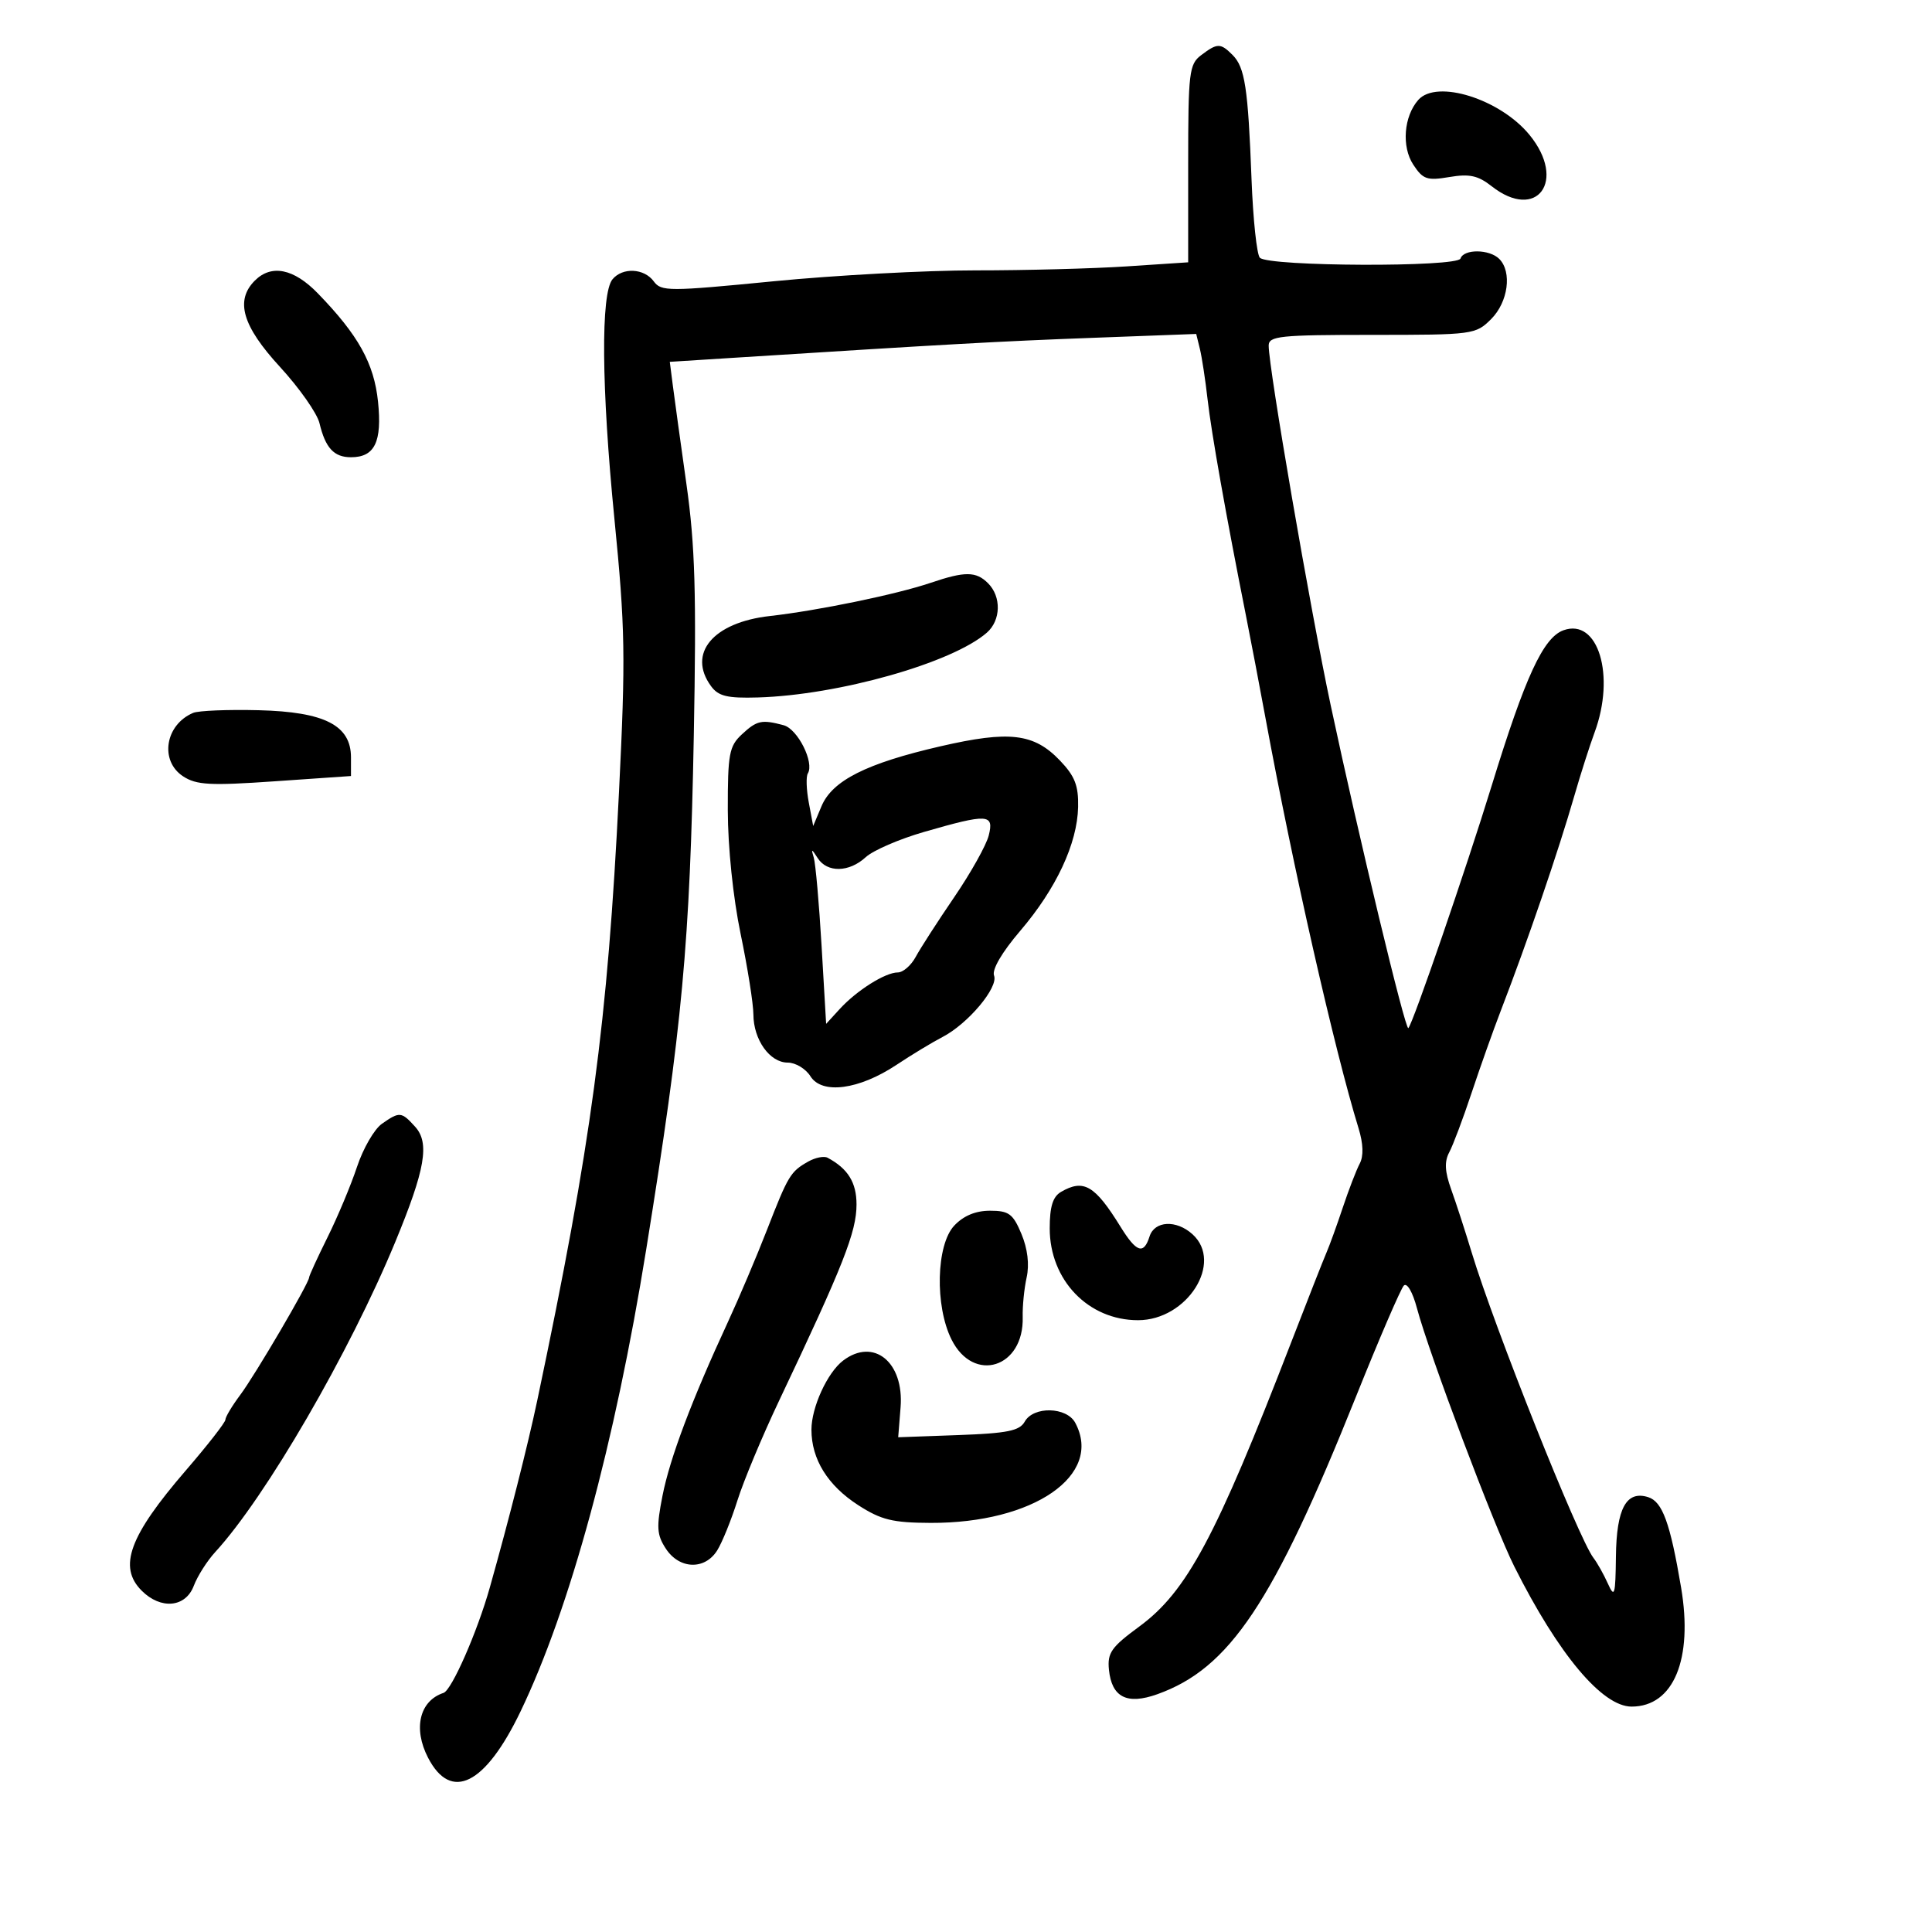 <svg xmlns="http://www.w3.org/2000/svg" width="300" height="300" viewBox="0 0 300 300" version="1.1">
	<path d="M 186.500 8.577 C 184.653 9.974, 184.500 11.261, 184.500 25.411 L 184.500 40.732 175 41.361 C 169.775 41.707, 159.200 41.987, 151.500 41.983 C 143.800 41.979, 129.681 42.741, 120.124 43.676 C 103.820 45.271, 102.672 45.272, 101.514 43.688 C 100.025 41.652, 96.673 41.484, 95.110 43.367 C 93.273 45.581, 93.386 60.150, 95.399 80.500 C 97.086 97.567, 97.159 101.891, 96.116 123 C 94.339 158.944, 91.835 177.580, 83.417 217.500 C 81.961 224.405, 79.027 235.969, 76.060 246.500 C 74.111 253.415, 70.143 262.452, 68.870 262.872 C 65.148 264.101, 64.120 268.397, 66.463 272.928 C 70.026 279.819, 75.346 277.164, 80.825 265.762 C 88.519 249.746, 95.483 224.143, 100.345 194 C 105.962 159.175, 107.123 146.635, 107.733 114.210 C 108.150 92.104, 107.933 84.695, 106.594 75.210 C 105.685 68.769, 104.731 61.854, 104.474 59.843 L 104.006 56.186 113.753 55.568 C 147.528 53.425, 155.117 53.003, 169.624 52.460 L 185.747 51.856 186.318 54.178 C 186.631 55.455, 187.168 58.975, 187.511 62 C 188.101 67.209, 190.362 79.960, 193.453 95.500 C 194.219 99.350, 195.592 106.550, 196.505 111.500 C 200.762 134.591, 207.205 162.990, 210.954 175.193 C 211.696 177.611, 211.758 179.510, 211.133 180.693 C 210.607 181.687, 209.427 184.750, 208.511 187.500 C 207.595 190.250, 206.454 193.400, 205.976 194.500 C 205.498 195.600, 203.021 201.900, 200.471 208.500 C 188.788 238.738, 184.286 247.151, 176.885 252.584 C 172.563 255.757, 171.933 256.656, 172.196 259.274 C 172.627 263.559, 174.998 264.760, 179.706 263.079 C 190.927 259.071, 197.698 248.941, 210.503 217 C 214.142 207.925, 217.509 200.105, 217.986 199.623 C 218.480 199.124, 219.357 200.635, 220.019 203.123 C 221.902 210.199, 232.006 237.006, 235.149 243.265 C 241.987 256.881, 248.787 265, 253.354 265 C 259.869 265, 262.923 257.647, 261.038 246.500 C 259.344 236.480, 258.143 233.180, 255.935 232.479 C 252.541 231.402, 251.008 234.215, 250.919 241.679 C 250.847 247.736, 250.707 248.208, 249.669 245.896 C 249.026 244.463, 248.015 242.663, 247.423 241.896 C 245.119 238.908, 232.055 206.140, 228.528 194.500 C 227.529 191.200, 226.096 186.792, 225.345 184.704 C 224.345 181.926, 224.264 180.375, 225.041 178.923 C 225.626 177.831, 227.183 173.689, 228.503 169.719 C 229.822 165.749, 231.856 160.025, 233.021 157 C 237.225 146.090, 241.968 132.227, 244.484 123.500 C 245.435 120.200, 246.840 115.803, 247.607 113.730 C 250.879 104.876, 248.152 95.926, 242.774 97.868 C 239.637 99, 236.828 105.083, 231.621 122.022 C 227.654 134.925, 219.402 158.931, 218.688 159.645 C 218.234 160.099, 211.006 130.047, 206.627 109.500 C 203.463 94.653, 197 57.172, 197 53.668 C 197 52.180, 198.731 52, 213.045 52 C 228.748 52, 229.143 51.948, 231.545 49.545 C 234.189 46.902, 234.818 42.218, 232.800 40.200 C 231.275 38.675, 227.287 38.638, 226.785 40.145 C 226.330 41.509, 197.018 41.397, 195.634 40.026 C 195.157 39.554, 194.574 34.067, 194.337 27.834 C 193.799 13.645, 193.312 10.455, 191.389 8.532 C 189.514 6.657, 189.032 6.661, 186.500 8.577 M 220.229 15.518 C 217.978 18.072, 217.614 22.763, 219.450 25.564 C 220.953 27.858, 221.589 28.076, 225.057 27.490 C 228.170 26.964, 229.509 27.255, 231.619 28.915 C 238.644 34.441, 243.337 28.081, 237.500 20.945 C 232.943 15.374, 223.085 12.277, 220.229 15.518 M 39.571 43.571 C 36.480 46.663, 37.630 50.615, 43.471 56.968 C 46.480 60.241, 49.242 64.175, 49.609 65.710 C 50.530 69.564, 51.858 71, 54.500 71 C 58.186 71, 59.344 68.621, 58.699 62.373 C 58.086 56.430, 55.635 52.020, 49.348 45.547 C 45.613 41.701, 42.143 41, 39.571 43.571 M 144.500 90.504 C 139.225 92.294, 126.982 94.821, 119.542 95.656 C 110.729 96.645, 106.691 101.460, 110.409 106.545 C 111.552 108.108, 112.922 108.440, 117.659 108.302 C 130.210 107.937, 147.903 102.929, 153.250 98.229 C 155.424 96.317, 155.510 92.653, 153.429 90.571 C 151.561 88.703, 149.846 88.691, 144.500 90.504 M 30 110.694 C 25.645 112.525, 24.750 118.135, 28.429 120.545 C 30.498 121.901, 32.609 122.016, 42.679 121.318 L 54.500 120.500 54.500 117.608 C 54.500 112.629, 50.416 110.539, 40.178 110.282 C 35.405 110.161, 30.825 110.347, 30 110.694 M 115.189 114.039 C 113.225 115.868, 113.001 117.077, 113.013 125.789 C 113.021 131.530, 113.833 139.384, 115 145 C 116.086 150.225, 116.980 155.862, 116.987 157.527 C 117.004 161.459, 119.530 165, 122.316 165 C 123.528 165, 125.115 165.954, 125.843 167.120 C 127.630 169.981, 133.377 169.220, 139.205 165.351 C 141.567 163.783, 144.776 161.841, 146.334 161.036 C 150.303 158.986, 155.061 153.324, 154.357 151.489 C 154.002 150.563, 155.579 147.867, 158.422 144.539 C 164.007 138.003, 167.285 130.990, 167.409 125.316 C 167.481 121.982, 166.906 120.512, 164.575 118.079 C 160.541 113.867, 156.749 113.418, 146.041 115.883 C 134.535 118.533, 129.240 121.199, 127.563 125.187 L 126.271 128.260 125.587 124.613 C 125.211 122.607, 125.144 120.575, 125.440 120.098 C 126.482 118.411, 123.868 113.199, 121.687 112.614 C 118.269 111.697, 117.528 111.860, 115.189 114.039 M 143.500 129.177 C 139.650 130.287, 135.571 132.052, 134.436 133.098 C 131.854 135.476, 128.450 135.546, 126.974 133.250 C 126.015 131.757, 125.924 131.744, 126.359 133.161 C 126.640 134.075, 127.187 140.259, 127.576 146.903 L 128.282 158.983 130.391 156.679 C 133.036 153.790, 137.466 151, 139.410 151 C 140.225 151, 141.478 149.910, 142.195 148.578 C 142.913 147.246, 145.603 143.075, 148.173 139.309 C 150.743 135.544, 153.154 131.234, 153.531 129.732 C 154.374 126.374, 153.408 126.320, 143.500 129.177 M 59.303 174.501 C 58.124 175.326, 56.386 178.332, 55.440 181.180 C 54.494 184.029, 52.433 188.953, 50.860 192.123 C 49.287 195.294, 48 198.099, 48 198.356 C 48 199.216, 39.653 213.458, 37.311 216.594 C 36.040 218.296, 35 220.030, 35 220.447 C 35 220.865, 32.235 224.411, 28.855 228.328 C 20.067 238.513, 18.307 243.307, 22 247 C 24.974 249.974, 28.816 249.618, 30.088 246.250 C 30.660 244.738, 32.161 242.375, 33.423 241 C 41.241 232.489, 54.279 210.028, 61.383 192.836 C 66.035 181.575, 66.742 177.477, 64.464 174.960 C 62.333 172.606, 62.044 172.580, 59.303 174.501 M 125.500 180.368 C 122.739 181.931, 122.398 182.495, 119.087 191 C 117.481 195.125, 114.756 201.548, 113.032 205.274 C 107.408 217.423, 104.029 226.393, 102.877 232.232 C 101.907 237.152, 101.981 238.322, 103.396 240.482 C 105.497 243.689, 109.439 243.821, 111.364 240.750 C 112.139 239.512, 113.552 236.025, 114.504 233 C 115.455 229.975, 118.369 223, 120.978 217.500 C 130.957 196.469, 133 191.290, 133 187.028 C 133 183.612, 131.666 181.461, 128.500 179.770 C 127.950 179.477, 126.600 179.746, 125.500 180.368 M 164.750 185.080 C 163.481 185.819, 163 187.375, 163 190.738 C 163 198.776, 168.985 205, 176.713 205 C 184.344 205, 190.020 196.043, 185.171 191.655 C 182.655 189.378, 179.277 189.553, 178.500 192 C 177.590 194.867, 176.464 194.487, 173.984 190.473 C 170.012 184.047, 168.270 183.030, 164.750 185.080 M 148.174 190.314 C 145.370 193.300, 145.143 202.778, 147.752 208 C 151.187 214.878, 159.028 212.395, 158.805 204.500 C 158.758 202.850, 159.034 200.084, 159.417 198.354 C 159.861 196.346, 159.568 193.903, 158.608 191.604 C 157.300 188.474, 156.658 188, 153.725 188 C 151.489 188, 149.615 188.781, 148.174 190.314 M 130.904 211.282 C 128.470 213.139, 126 218.538, 126 222 C 126 226.594, 128.531 230.672, 133.278 233.729 C 136.829 236.014, 138.613 236.451, 144.500 236.473 C 160.508 236.535, 171.314 229.060, 166.965 220.934 C 165.631 218.442, 160.479 218.321, 159.121 220.750 C 158.322 222.179, 156.432 222.562, 148.807 222.838 L 139.472 223.177 139.841 218.533 C 140.400 211.502, 135.658 207.654, 130.904 211.282" stroke="none" fill="black" fill-rule="evenodd"/>
</svg>
